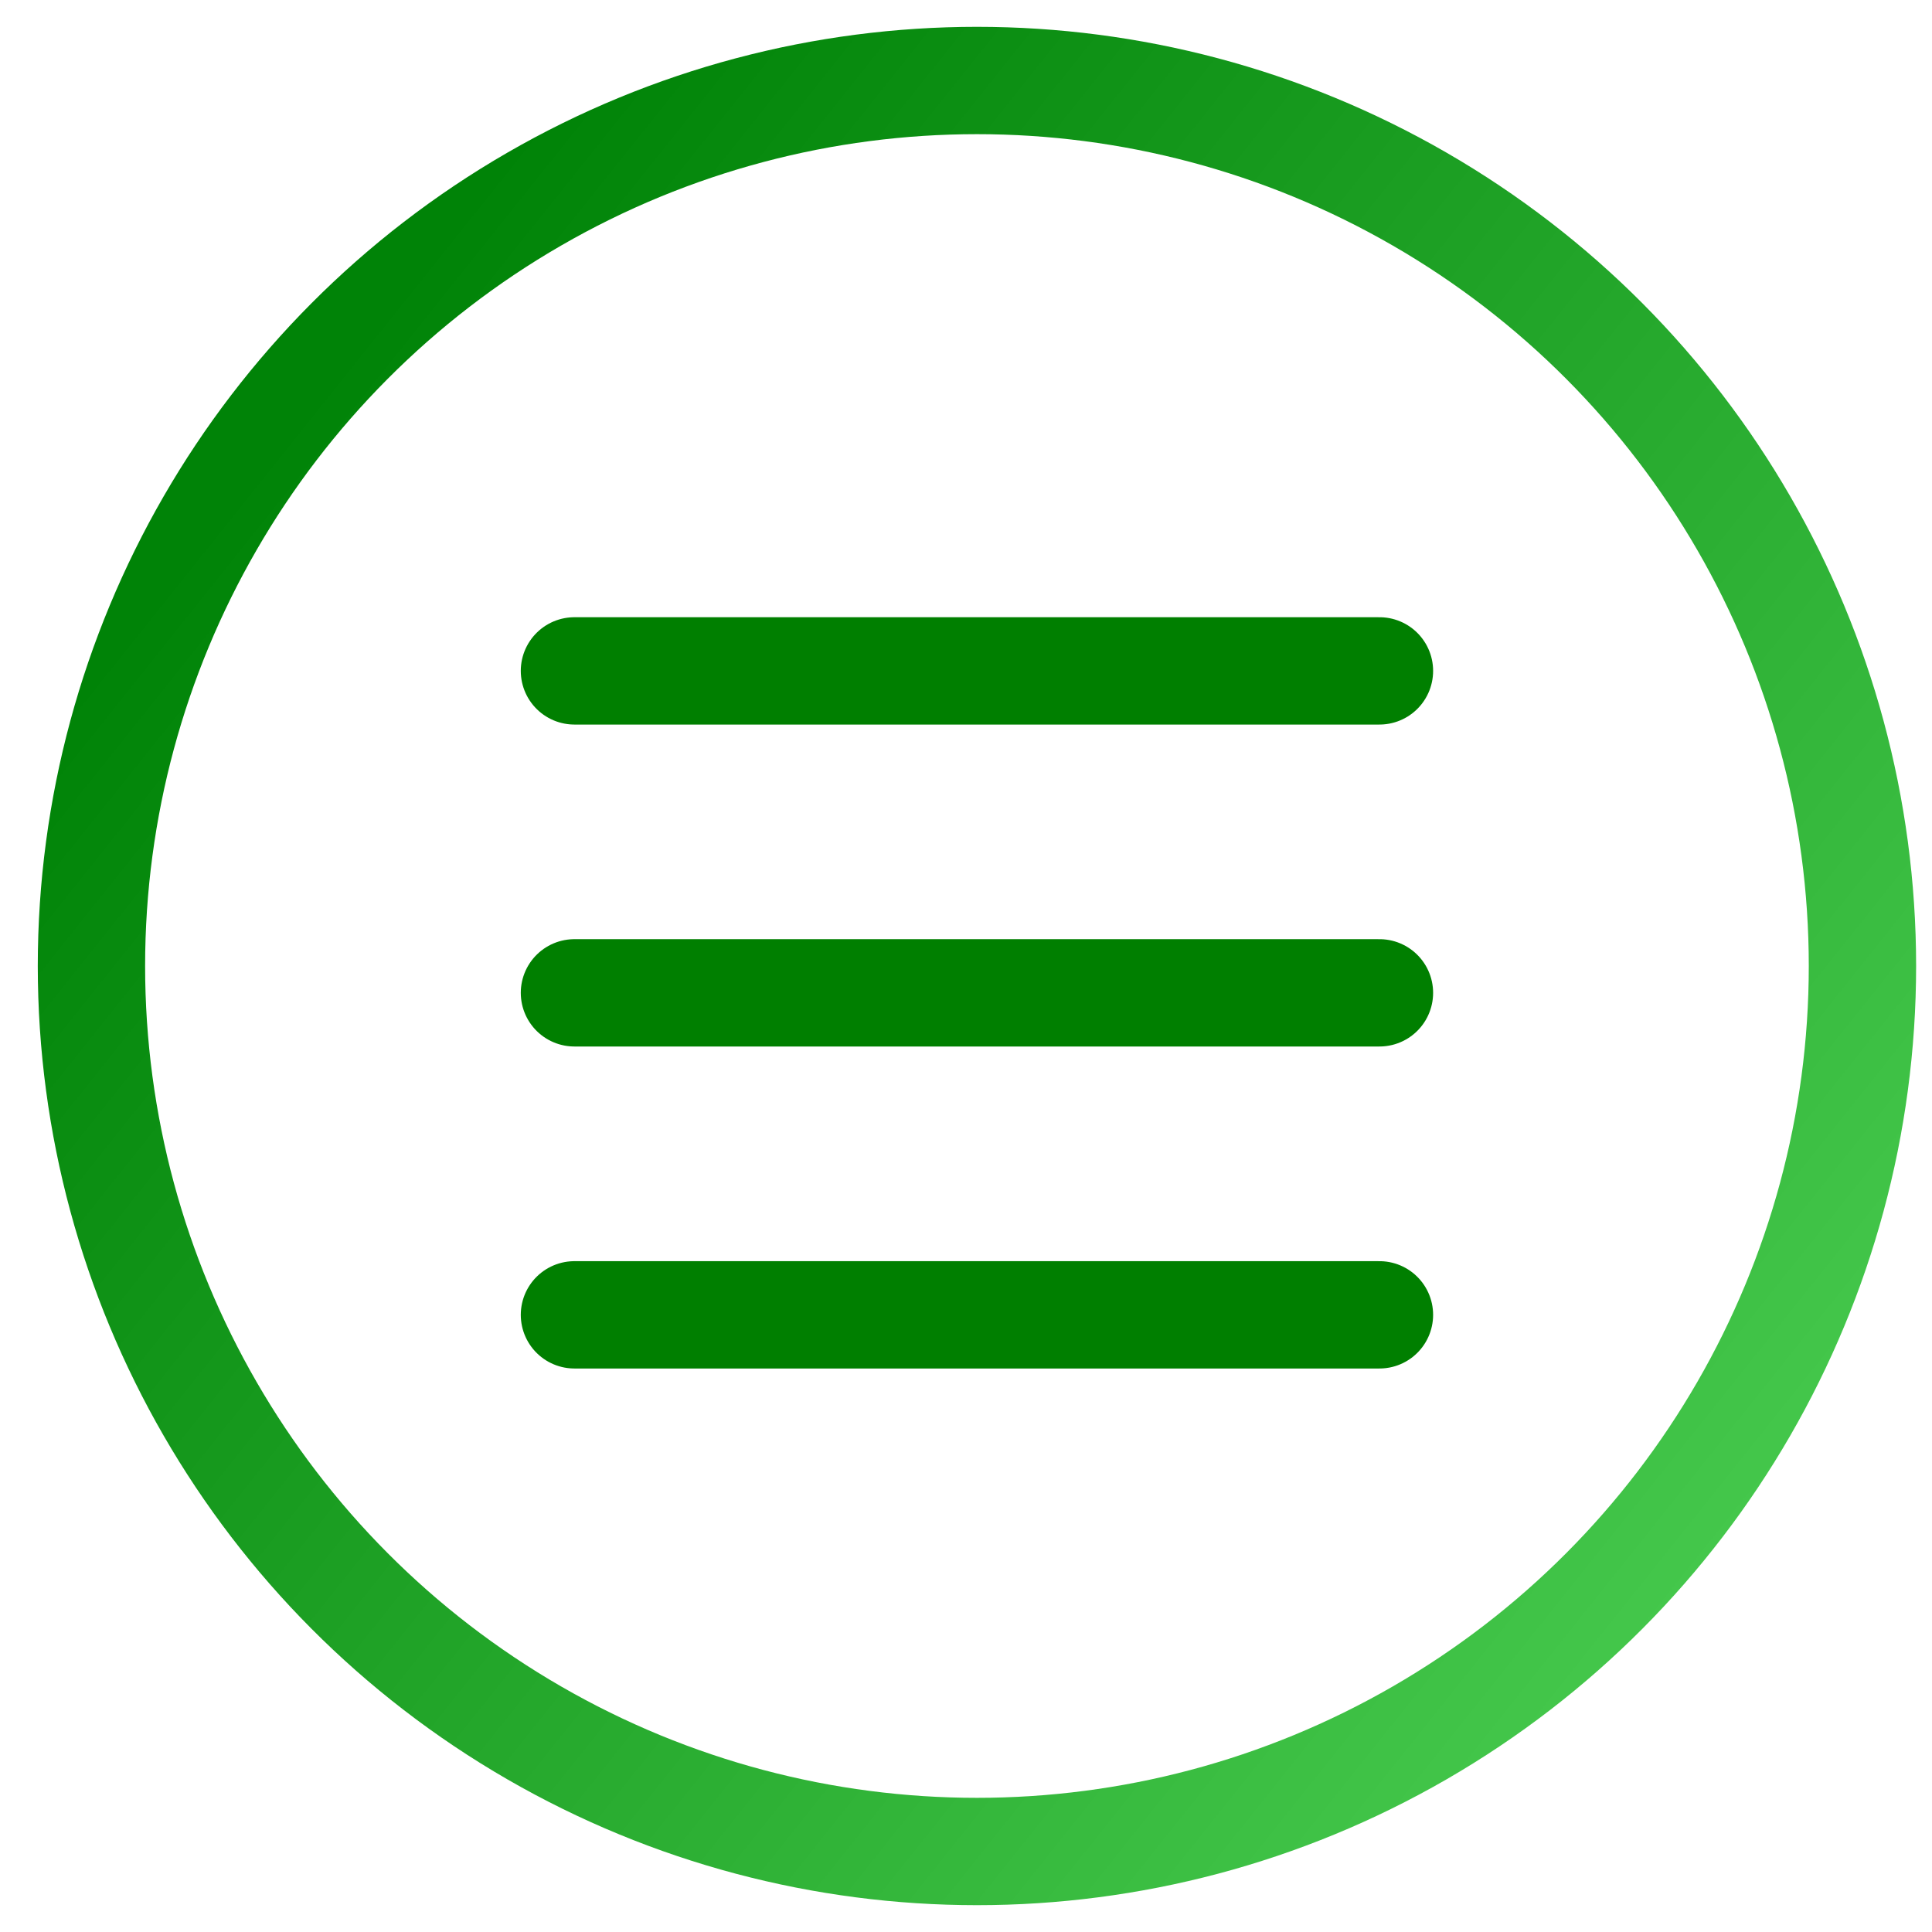 <svg width="36" height="36" viewBox="0 0 36 36" fill="none" xmlns="http://www.w3.org/2000/svg">
<path d="M10.704 12.501H25.704" stroke="#007F00" stroke-width="2" stroke-linecap="round"/>
<path d="M10.704 18.5H25.704" stroke="#007F00" stroke-width="2" stroke-linecap="round"/>
<path d="M10.704 24.5H25.704" stroke="#007F00" stroke-width="2" stroke-linecap="round"/>
<circle cx="18.204" cy="18" r="16.5" stroke="url(#paint0_linear_945_22132)" stroke-width="2"/>
<defs>
<linearGradient id="paint0_linear_945_22132" x1="15.477" y1="-4.732" x2="46.671" y2="20.167" gradientUnits="userSpaceOnUse">
<stop stop-color="#008307"/>
<stop offset="0.25" stop-color="#14971B"/>
<stop offset="0.5" stop-color="#28AB2F"/>
<stop offset="0.75" stop-color="#3CBF43"/>
<stop offset="1" stop-color="#50D357"/>
</linearGradient>
</defs>
</svg>
